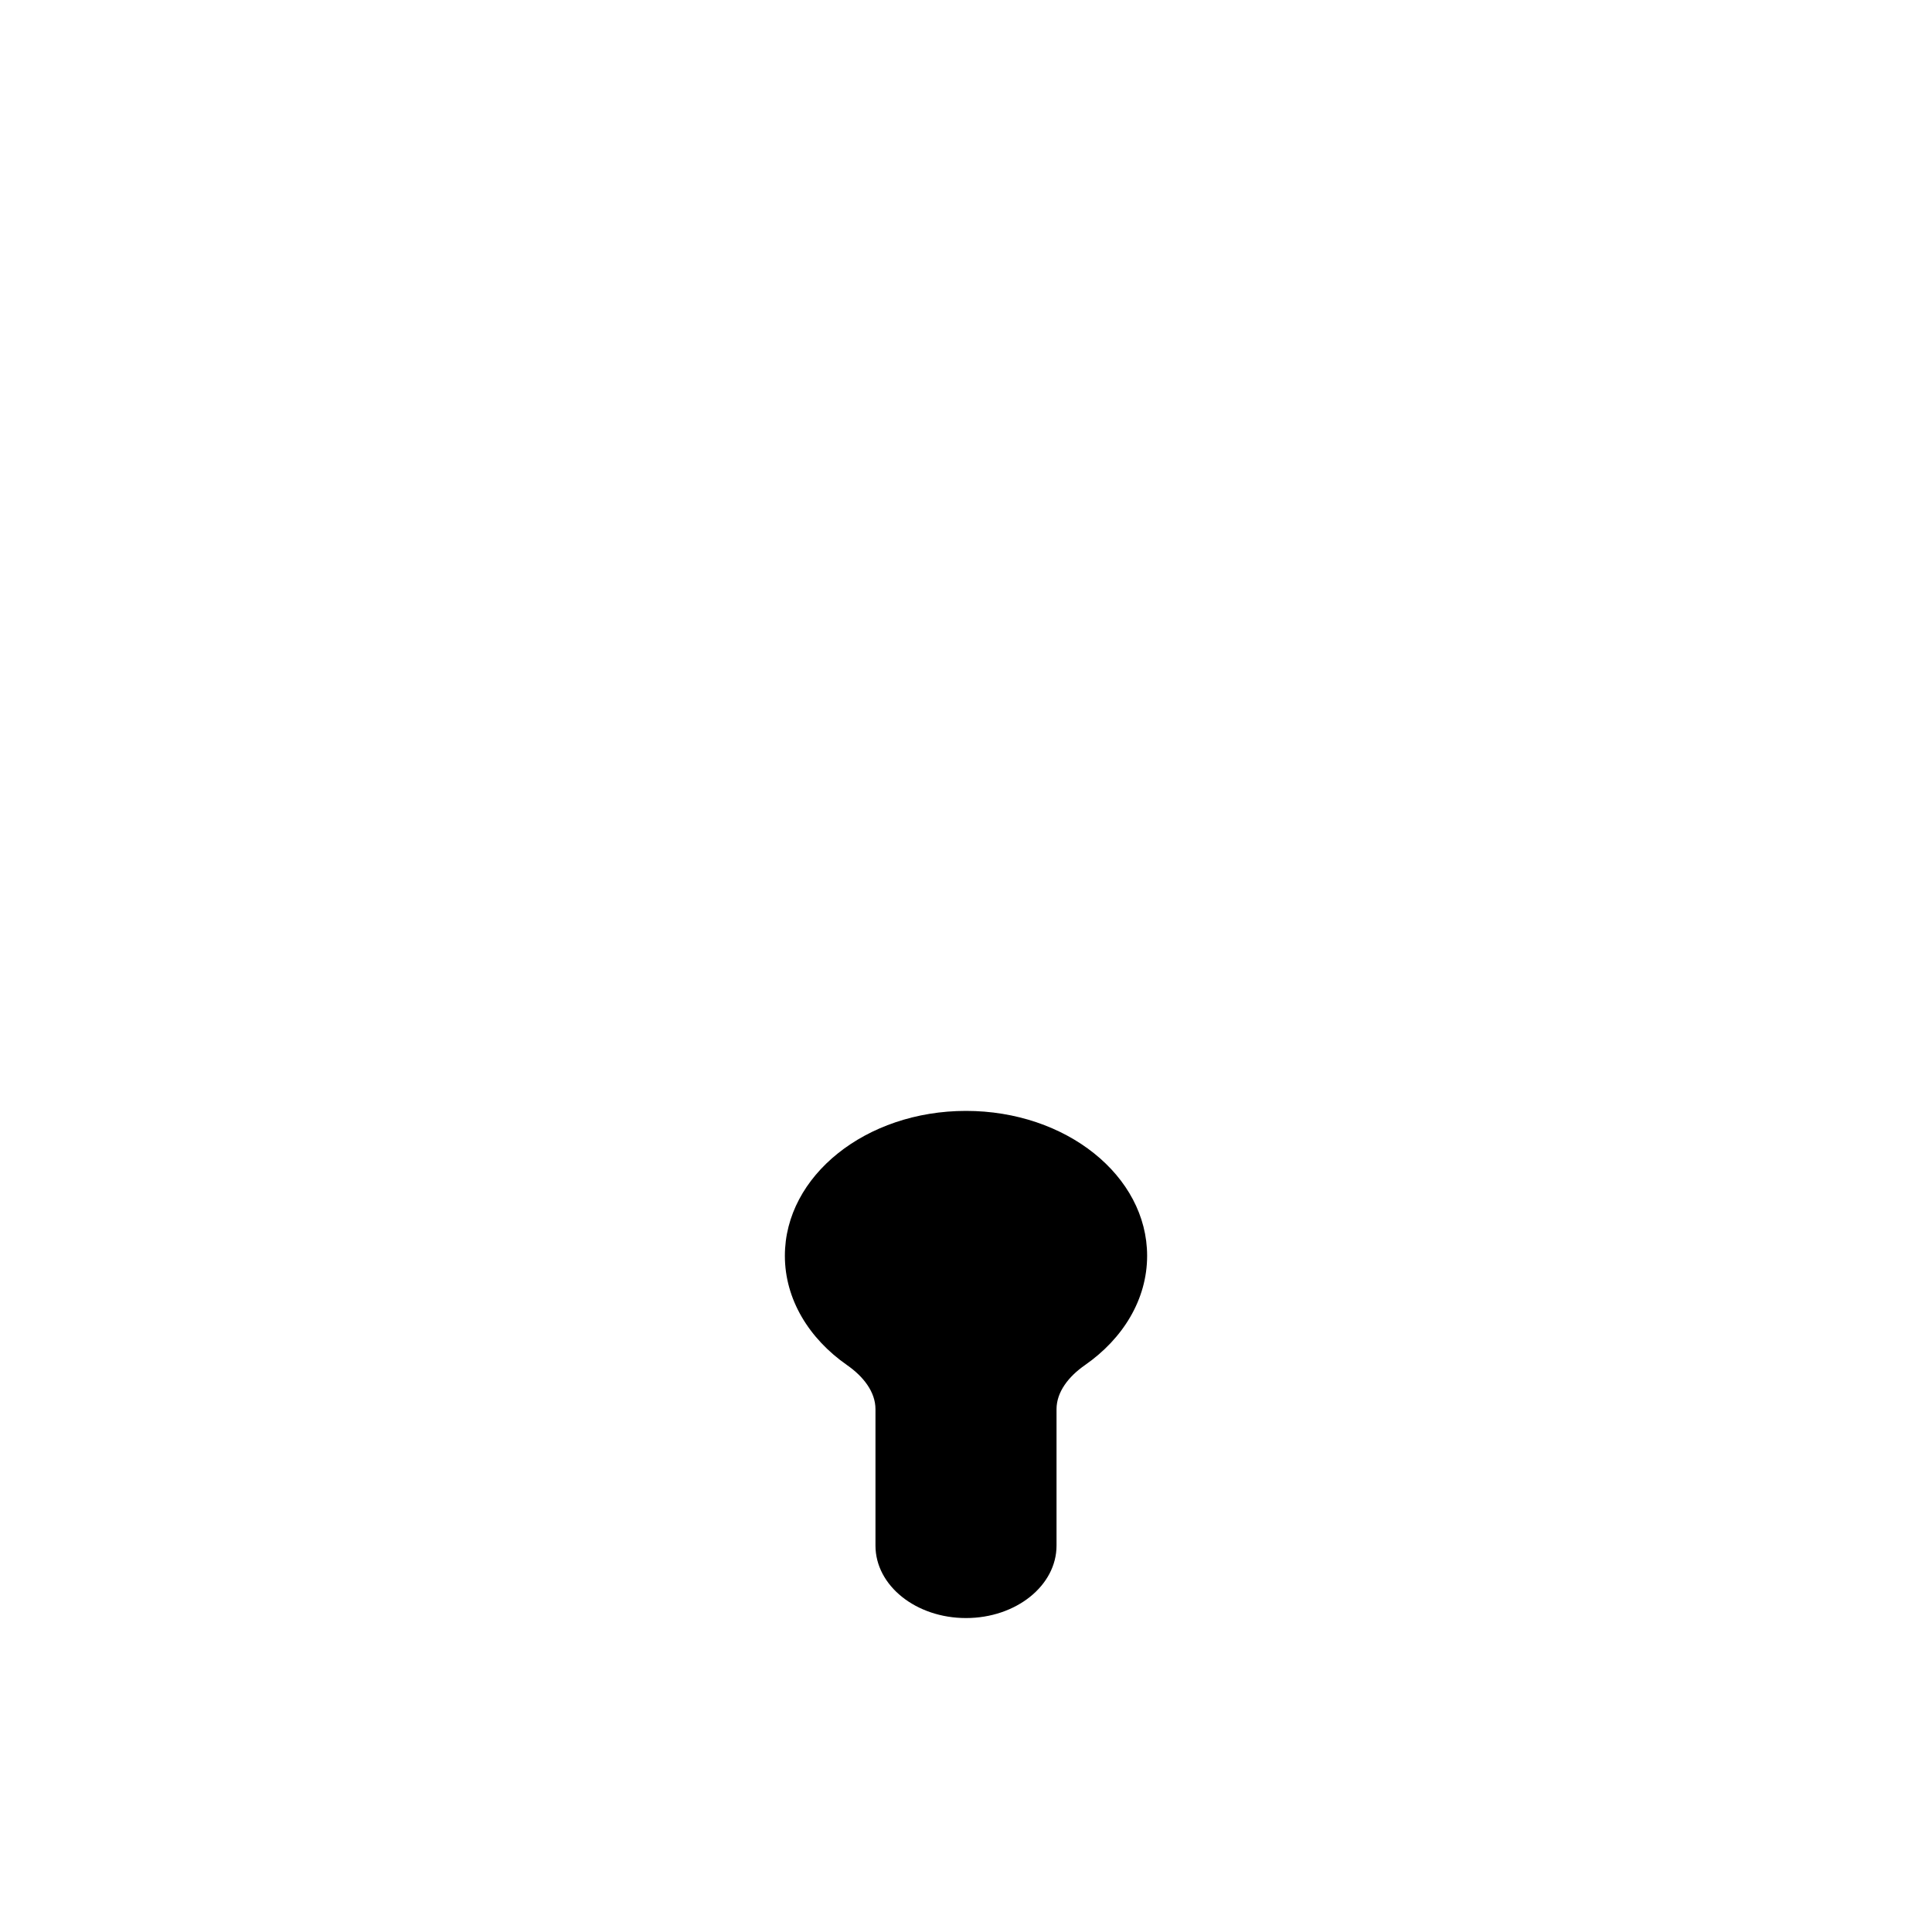 <svg width="28" height="28" viewBox="0 0 28 28" fill="none" xmlns="http://www.w3.org/2000/svg">
<path d="M12.277 19.785C12.513 19.949 12.688 20.173 12.688 20.423V22.4C12.688 22.98 13.275 23.45 14 23.45C14.725 23.45 15.312 22.98 15.312 22.4V20.423C15.312 20.173 15.487 19.949 15.723 19.785C16.276 19.4 16.625 18.832 16.625 18.2C16.625 17.04 15.45 16.1 14 16.1C12.55 16.1 11.375 17.04 11.375 18.2C11.375 18.832 11.725 19.4 12.277 19.785Z" fill="black"/>
<path fill-rule="evenodd" clip-rule="evenodd" d="M6.127 11.243C6.606 11.195 7 10.887 7 10.5V5.6C7 2.507 10.134 0 14 0C17.866 0 21 2.507 21 5.6V10.5C21 10.887 21.394 11.195 21.873 11.243C25.327 11.587 28 13.944 28 16.8V22.4C28 25.493 24.866 28 21 28H7C3.134 28 0 25.493 0 22.4V16.8C0 13.944 2.673 11.587 6.127 11.243ZM2.625 16.8C2.625 14.867 4.584 13.3 7 13.3H21C23.416 13.3 25.375 14.867 25.375 16.8V22.4C25.375 24.333 23.416 25.9 21 25.9H7C4.584 25.9 2.625 24.333 2.625 22.4V16.8ZM10.5 11.2C10.017 11.2 9.625 10.887 9.625 10.5V5.6C9.625 3.667 11.584 2.1 14 2.1C16.416 2.1 18.375 3.667 18.375 5.6V10.5C18.375 10.887 17.983 11.2 17.5 11.2H10.5Z" />
</svg>
